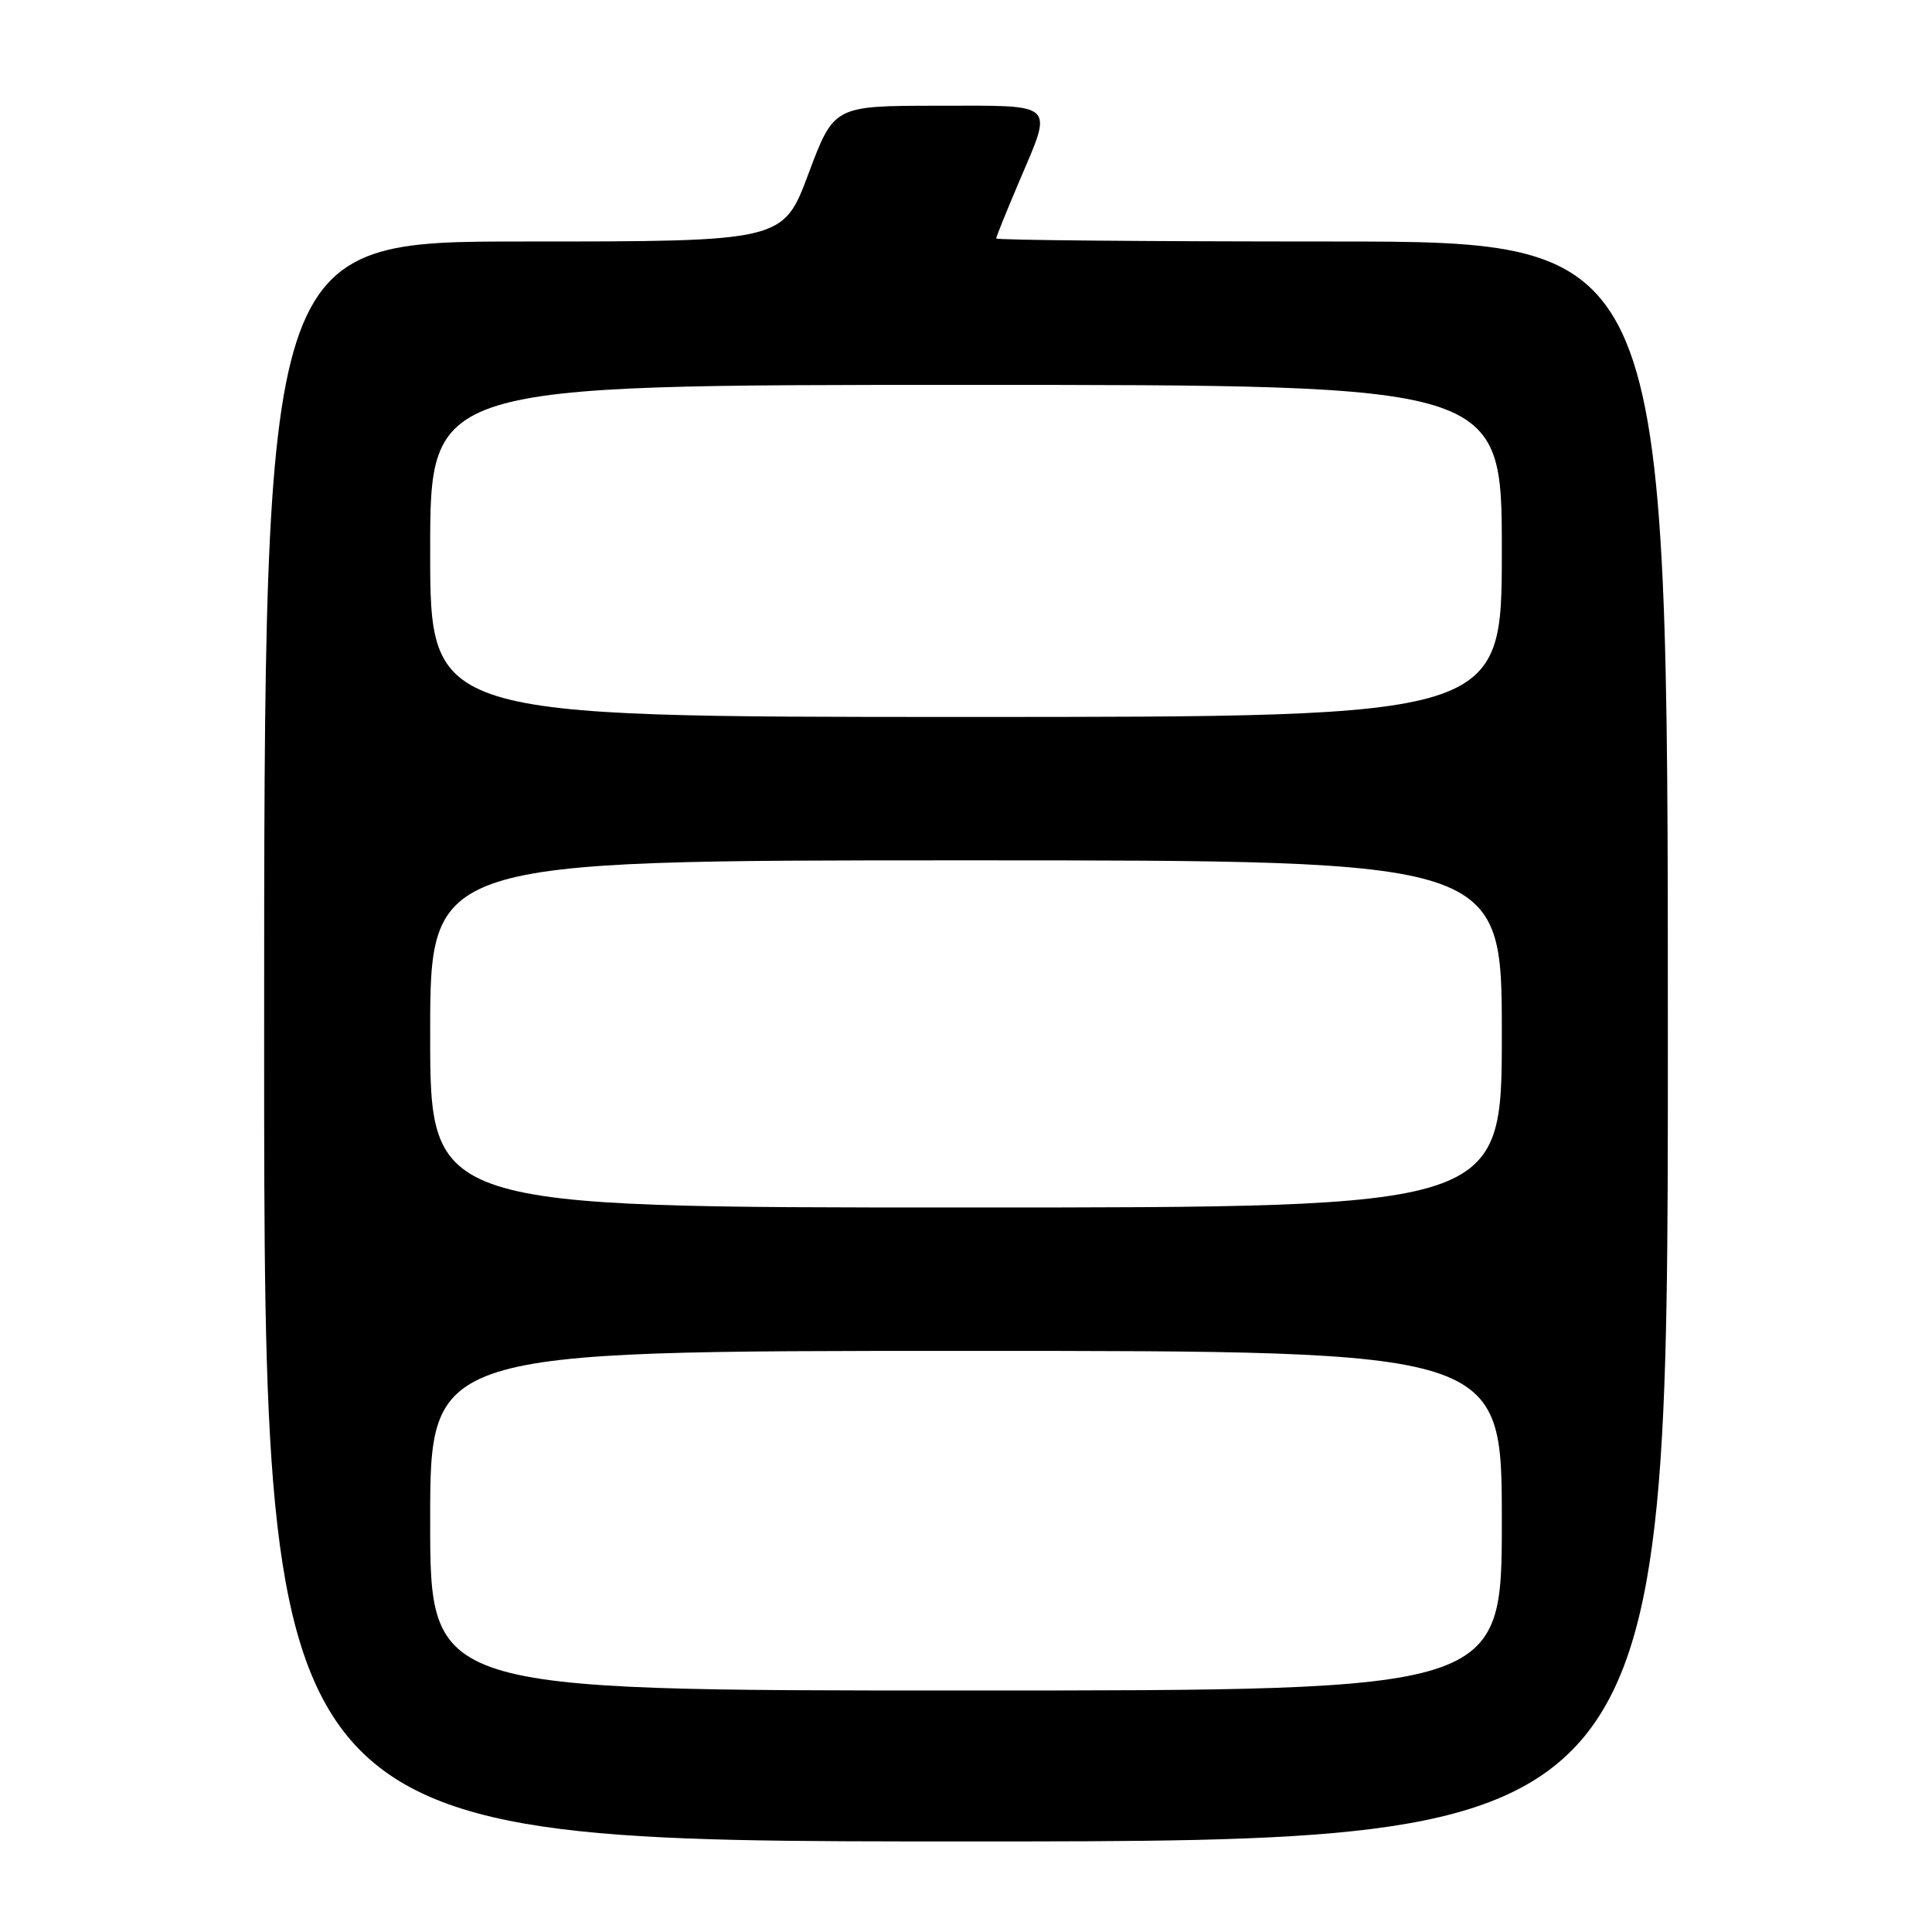 <?xml version="1.0" encoding="UTF-8" standalone="no"?>
<!DOCTYPE svg PUBLIC "-//W3C//DTD SVG 1.1//EN" "http://www.w3.org/Graphics/SVG/1.1/DTD/svg11.dtd" >
<svg xmlns="http://www.w3.org/2000/svg" xmlns:xlink="http://www.w3.org/1999/xlink" version="1.1" viewBox="0 0 256 256">
 <g >
 <path fill="currentColor"
d=" M 221.00 138.00 C 221.00 32.00 221.00 32.00 176.50 32.00 C 152.02 32.00 132.00 31.82 132.00 31.60 C 132.00 31.39 133.35 28.04 135.00 24.16 C 139.57 13.42 140.18 14.00 124.25 14.01 C 110.50 14.02 110.50 14.02 107.13 23.01 C 103.77 32.00 103.77 32.00 69.38 32.00 C 35.00 32.00 35.00 32.00 35.00 138.00 C 35.00 244.00 35.00 244.00 128.00 244.00 C 221.00 244.00 221.00 244.00 221.00 138.00 Z  M 57.00 201.50 C 57.00 179.00 57.00 179.00 128.00 179.00 C 199.00 179.00 199.00 179.00 199.00 201.50 C 199.00 224.00 199.00 224.00 128.00 224.00 C 57.00 224.00 57.00 224.00 57.00 201.50 Z  M 57.00 137.00 C 57.00 114.00 57.00 114.00 128.00 114.00 C 199.00 114.00 199.00 114.00 199.00 137.00 C 199.00 160.00 199.00 160.00 128.00 160.00 C 57.00 160.00 57.00 160.00 57.00 137.00 Z  M 57.00 73.00 C 57.00 51.00 57.00 51.00 128.00 51.00 C 199.00 51.00 199.00 51.00 199.00 73.00 C 199.00 95.00 199.00 95.00 128.00 95.00 C 57.00 95.00 57.00 95.00 57.00 73.00 Z "/>
</g>
</svg>